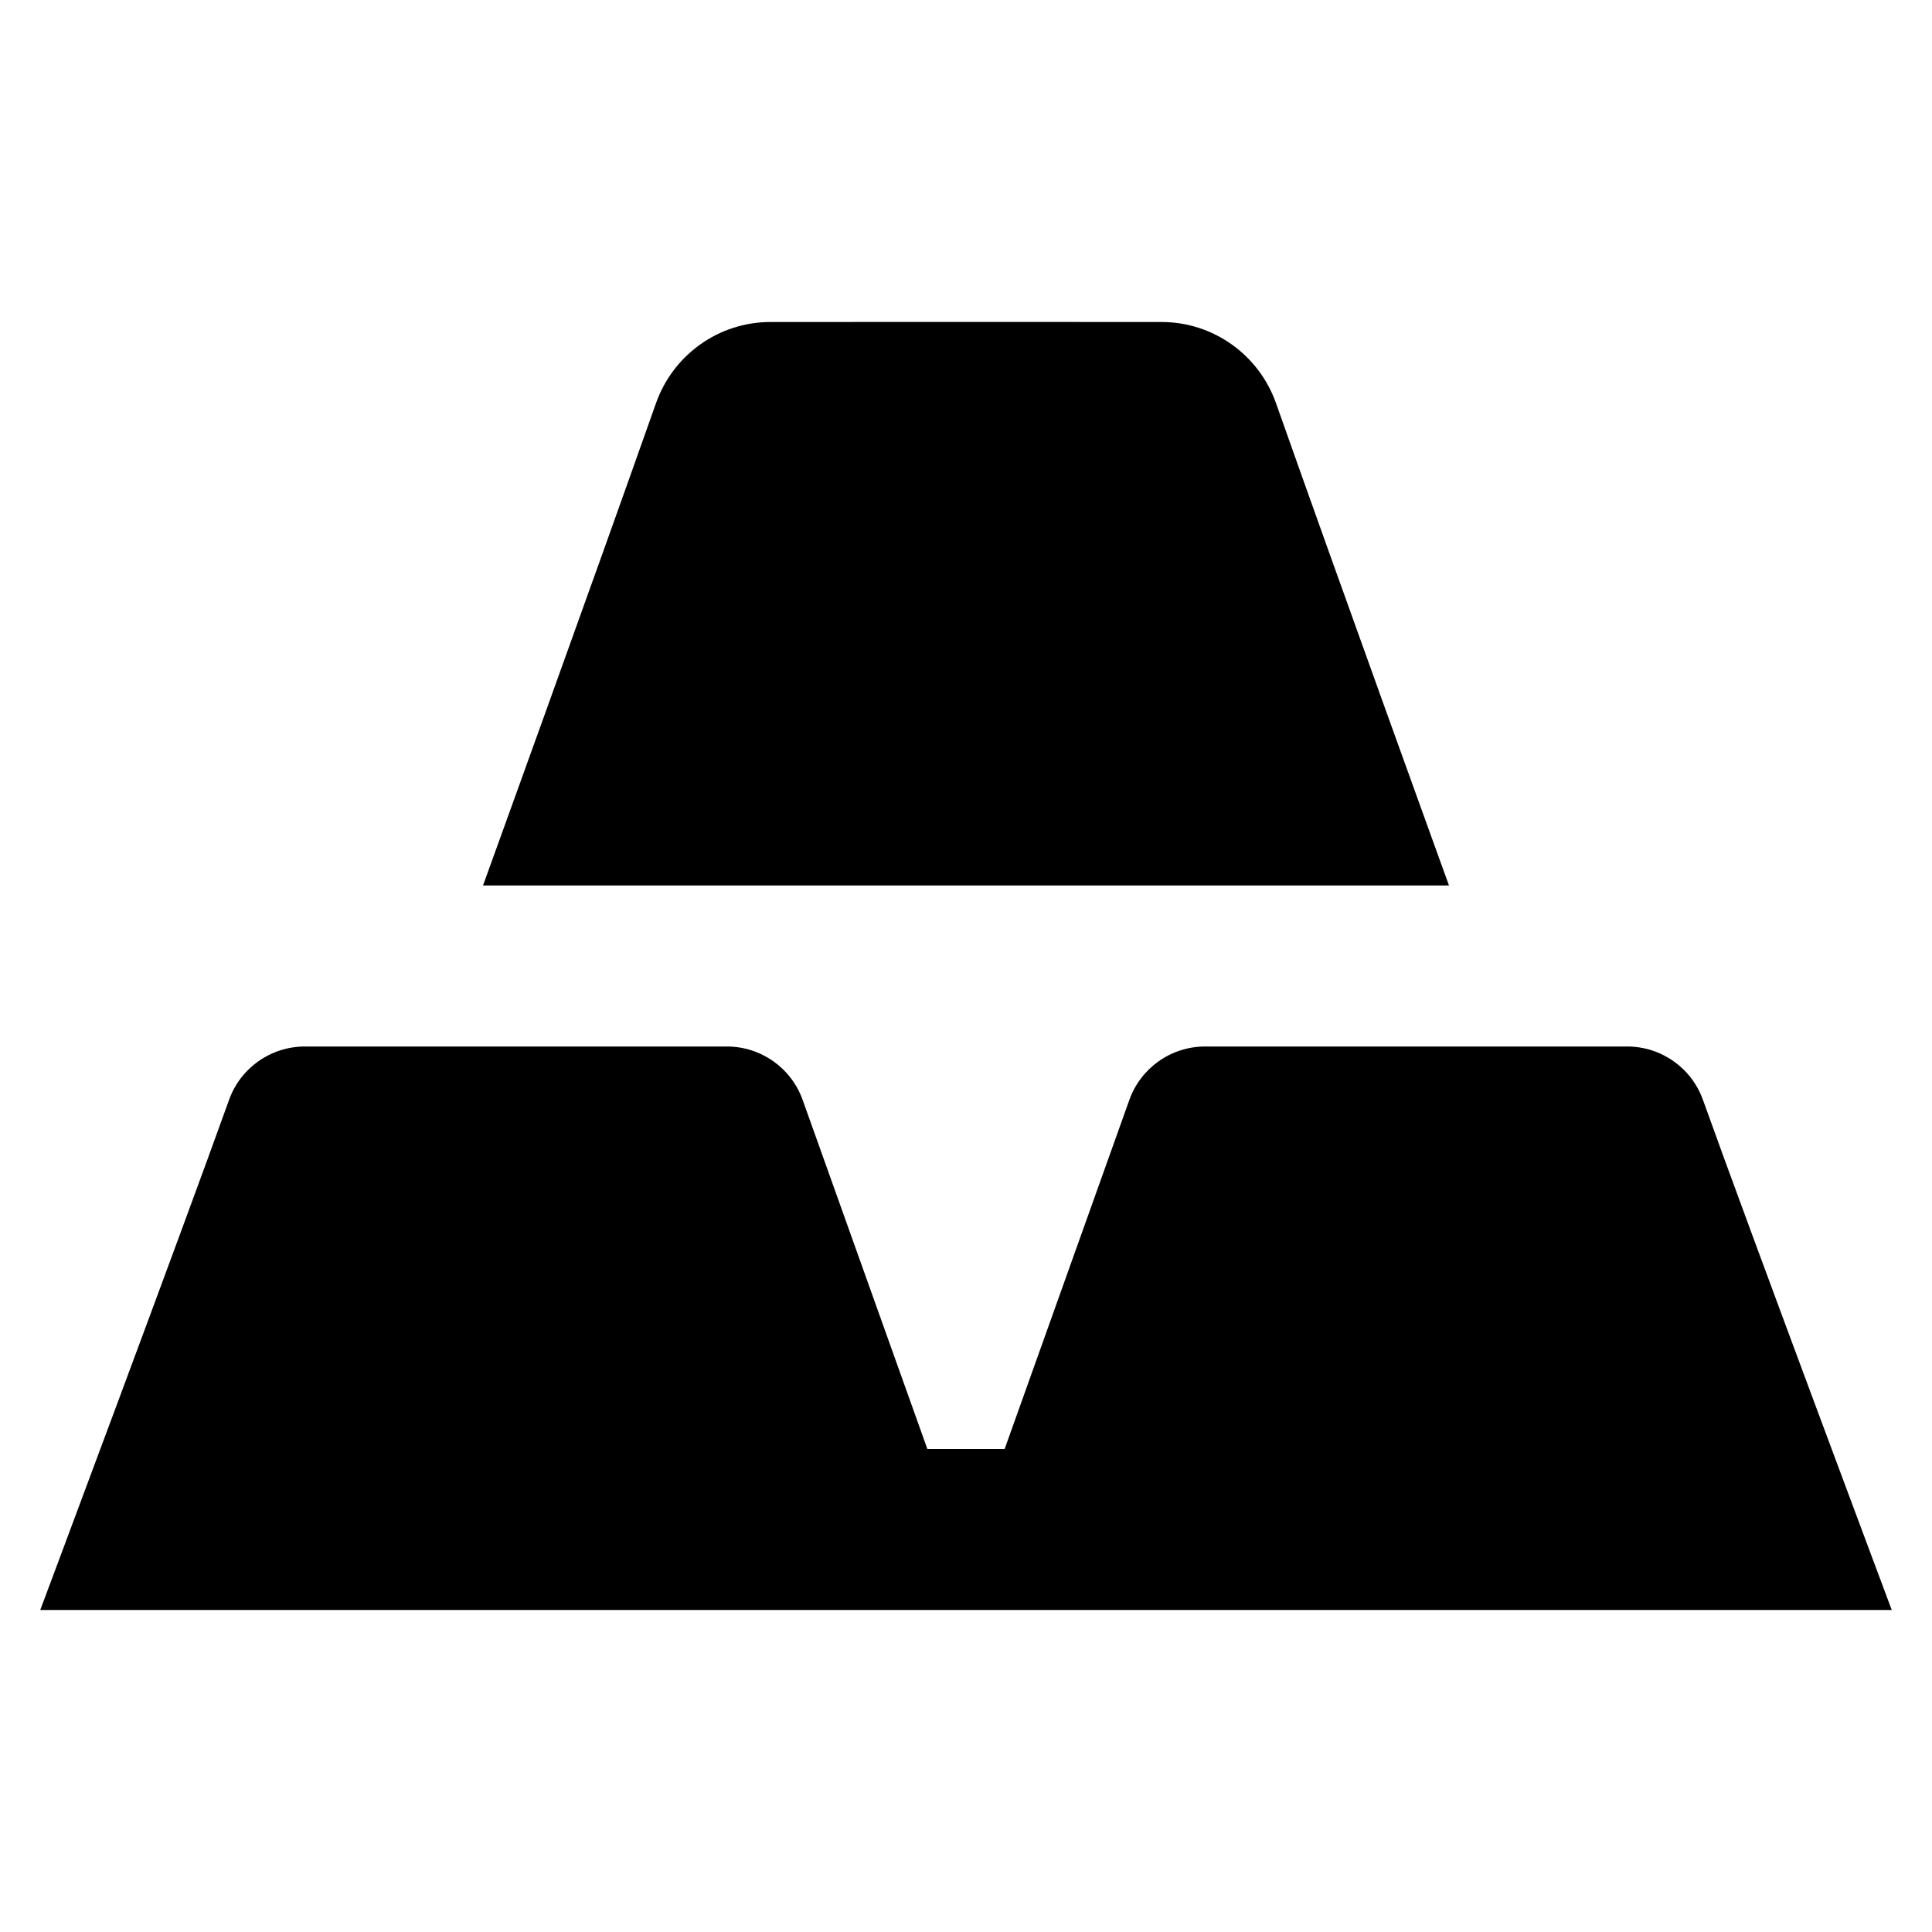 <svg xmlns="http://www.w3.org/2000/svg" width="24" height="24" viewBox="0 0 24 24" fill="none"><rect width="24" height="24" fill="none"/>
<path d="M9.571 4C8.93 4 8.361 4.406 8.148 5.011C7.362 7.238 6 11 6 11H18C18 11 16.638 7.238 15.852 5.011C15.639 4.406 15.07 4 14.429 4C12.81 3.999 11.19 3.999 9.571 4Z" fill="black"/>
<path d="M14.97 13C14.548 13 14.171 13.266 14.029 13.664L12.48 18H11.52L9.971 13.664C9.829 13.266 9.452 13 9.03 13H3.787C3.364 13 2.987 13.266 2.845 13.664C2.271 15.269 0.5 20 0.5 20H23.5C23.5 20 21.729 15.269 21.155 13.664C21.013 13.266 20.636 13 20.213 13H14.97Z" fill="black"/>
</svg>
